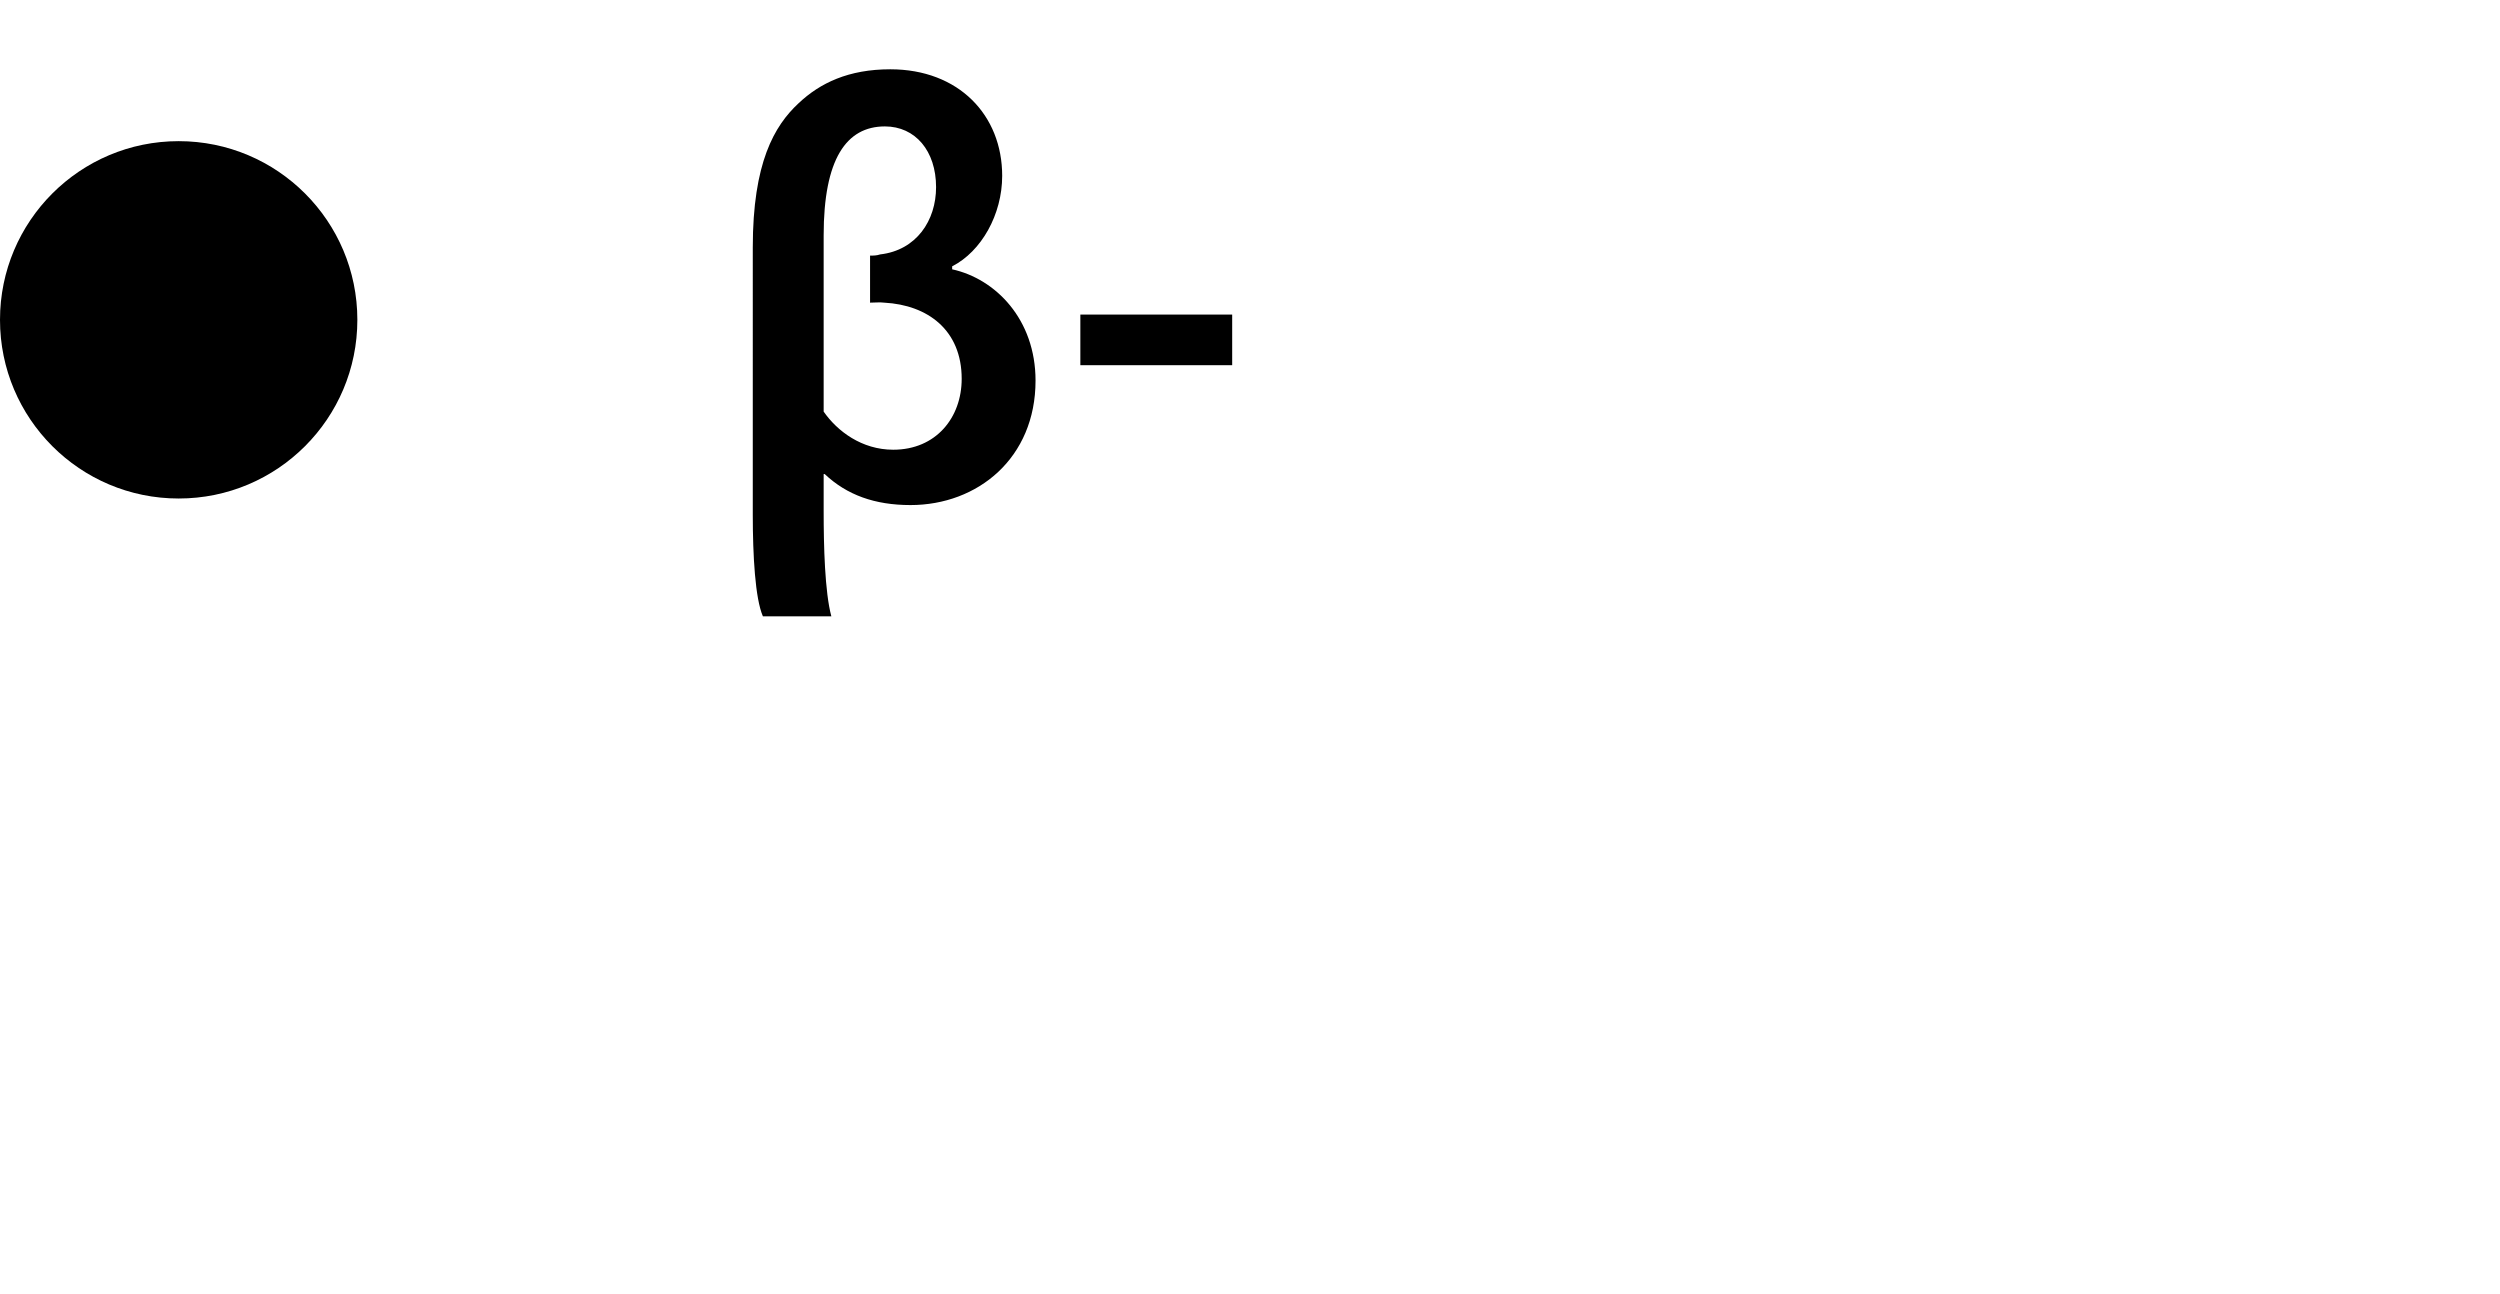 <?xml version="1.0" encoding="utf-8"?>
<!-- Generator: Adobe Illustrator 15.1.0, SVG Export Plug-In . SVG Version: 6.00 Build 0)  -->
<!DOCTYPE svg PUBLIC "-//W3C//DTD SVG 1.1//EN" "http://www.w3.org/Graphics/SVG/1.1/DTD/svg11.dtd">
<svg version="1.1" xmlns="http://www.w3.org/2000/svg" xmlns:xlink="http://www.w3.org/1999/xlink" x="0px" y="0px"
	 width="50.37px" height="26.08px" viewBox="0 0 50.37 26.08" enable-background="new 0 0 50.37 26.08" xml:space="preserve">
<g id="object">
	<g>
		<g>
			<circle cx="3.6" cy="6.444" r="3.6"/>
		</g>
	</g>
	<g>
		<path d="M16.595,9.552v0.743c0,0.708,0.023,1.631,0.155,2.123h-1.379c-0.156-0.359-0.204-1.223-0.204-2.051V4.983
			c0-1.703,0.432-2.447,0.923-2.903c0.432-0.408,1.008-0.684,1.847-0.684c1.38,0,2.255,0.924,2.255,2.147
			c0,0.78-0.42,1.523-1.008,1.823v0.06c0.875,0.192,1.68,1.008,1.68,2.243c0,1.56-1.164,2.507-2.52,2.507
			c-0.719,0-1.283-0.204-1.727-0.624H16.595z M16.595,8.293c0.275,0.395,0.768,0.768,1.402,0.768c0.863,0,1.379-0.648,1.379-1.428
			c0-0.983-0.684-1.487-1.559-1.535c-0.096-0.012-0.191,0-0.287,0V5.15c0.071,0,0.131,0,0.203-0.024
			c0.732-0.084,1.127-0.684,1.127-1.355c0-0.731-0.419-1.224-1.031-1.224c-0.779,0-1.234,0.66-1.234,2.195V8.293z"/>
		<path d="M24.826,6.338v1.02h-3.059v-1.02H24.826z"/>
	</g>
</g>
<g id="circles">
	<g id="Shape">
		<g>
			<circle fill="none" cx="3.6" cy="6.444" r="3.6"/>
		</g>
		<g>
			<path fill="none" d="M16.595,9.552v0.743c0,0.708,0.023,1.631,0.155,2.123h-1.379c-0.156-0.359-0.204-1.223-0.204-2.051V4.983
				c0-1.703,0.432-2.447,0.923-2.903c0.432-0.408,1.008-0.684,1.847-0.684c1.38,0,2.255,0.924,2.255,2.147
				c0,0.78-0.42,1.523-1.008,1.823v0.06c0.875,0.192,1.68,1.008,1.68,2.243c0,1.56-1.164,2.507-2.52,2.507
				c-0.719,0-1.283-0.204-1.727-0.624H16.595z M16.595,8.293c0.275,0.395,0.768,0.768,1.402,0.768c0.863,0,1.379-0.648,1.379-1.428
				c0-0.983-0.684-1.487-1.559-1.535c-0.096-0.012-0.191,0-0.287,0V5.15c0.071,0,0.131,0,0.203-0.024
				c0.732-0.084,1.127-0.684,1.127-1.355c0-0.731-0.419-1.224-1.031-1.224c-0.779,0-1.234,0.66-1.234,2.195V8.293z"/>
			<path fill="none" d="M24.826,6.338v1.02h-3.059v-1.02H24.826z"/>
		</g>
	</g>
</g>
</svg>
